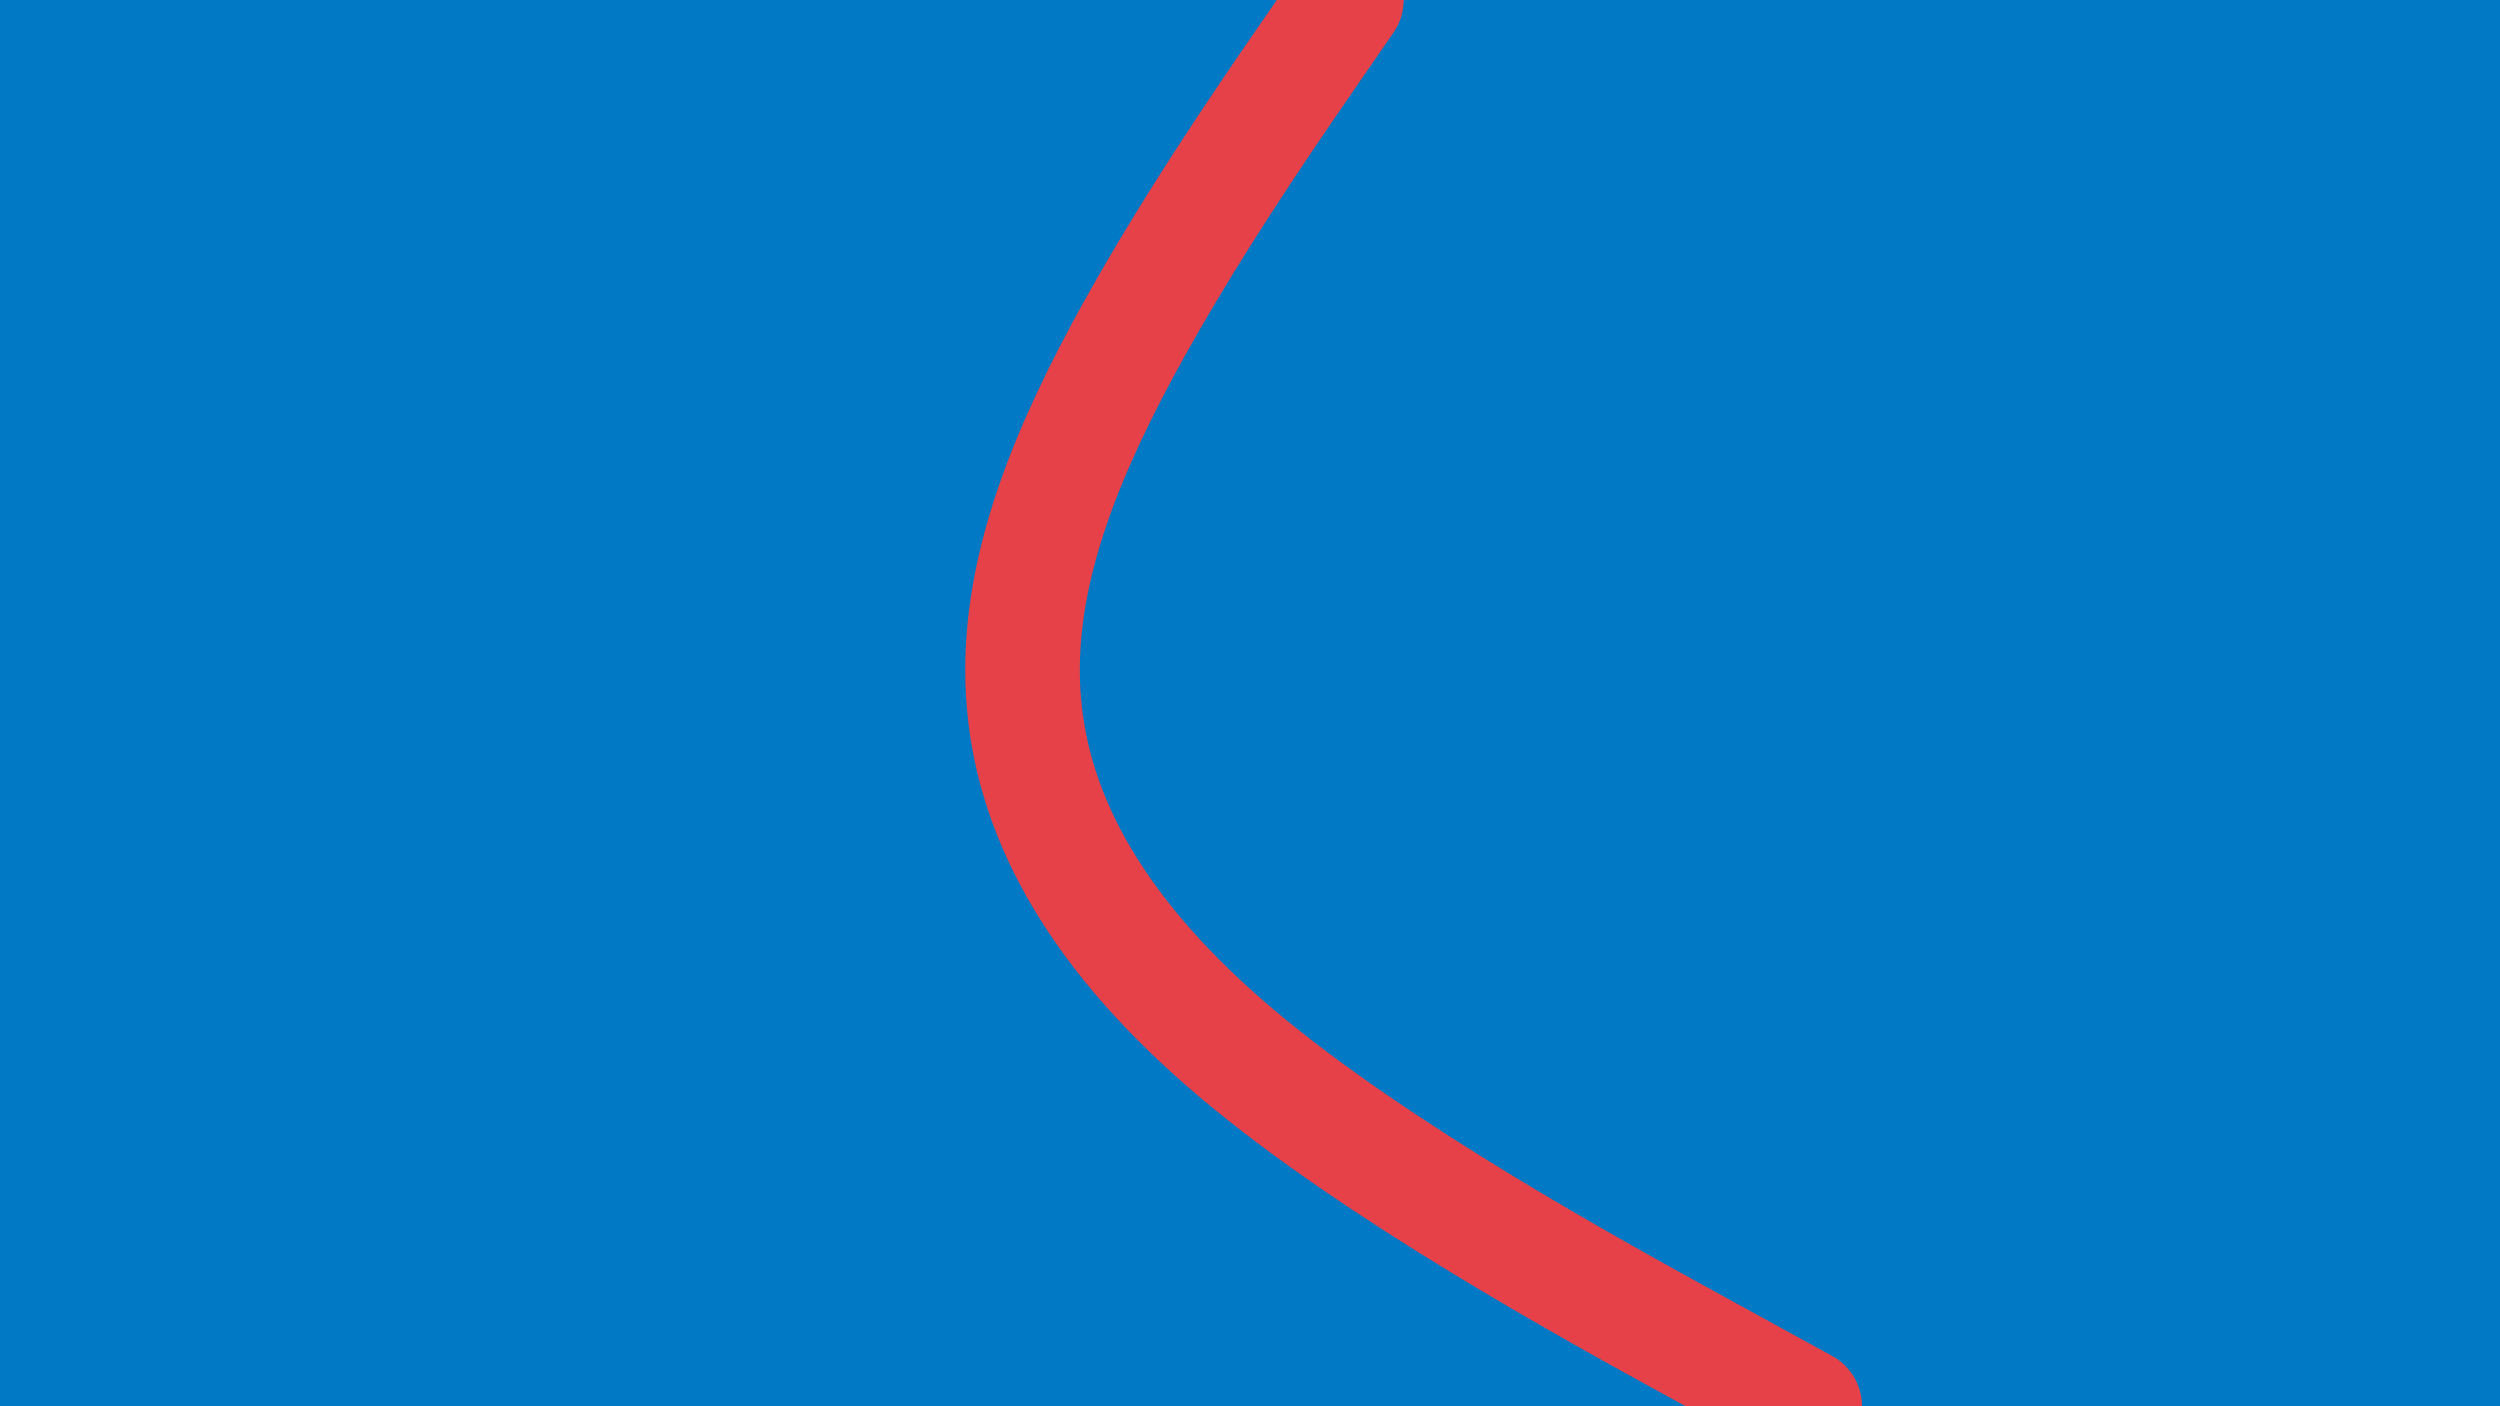 <svg id="visual" viewBox="0 0 960 540" width="960" height="540" xmlns="http://www.w3.org/2000/svg" xmlns:xlink="http://www.w3.org/1999/xlink" version="1.1"><rect x="0" y="0" width="960" height="540" fill="#0179c5"></rect><path d="M693 540L652 517.5C611 495 529 450 475.5 405C422 360 397 315 393.2 270C389.3 225 406.7 180 430.8 135C455 90 486 45 501.5 22.5L517 0" fill="none" stroke-linecap="round" stroke-linejoin="miter" stroke="rgba(252, 61, 61, 0.911)" stroke-width="44"></path></svg>